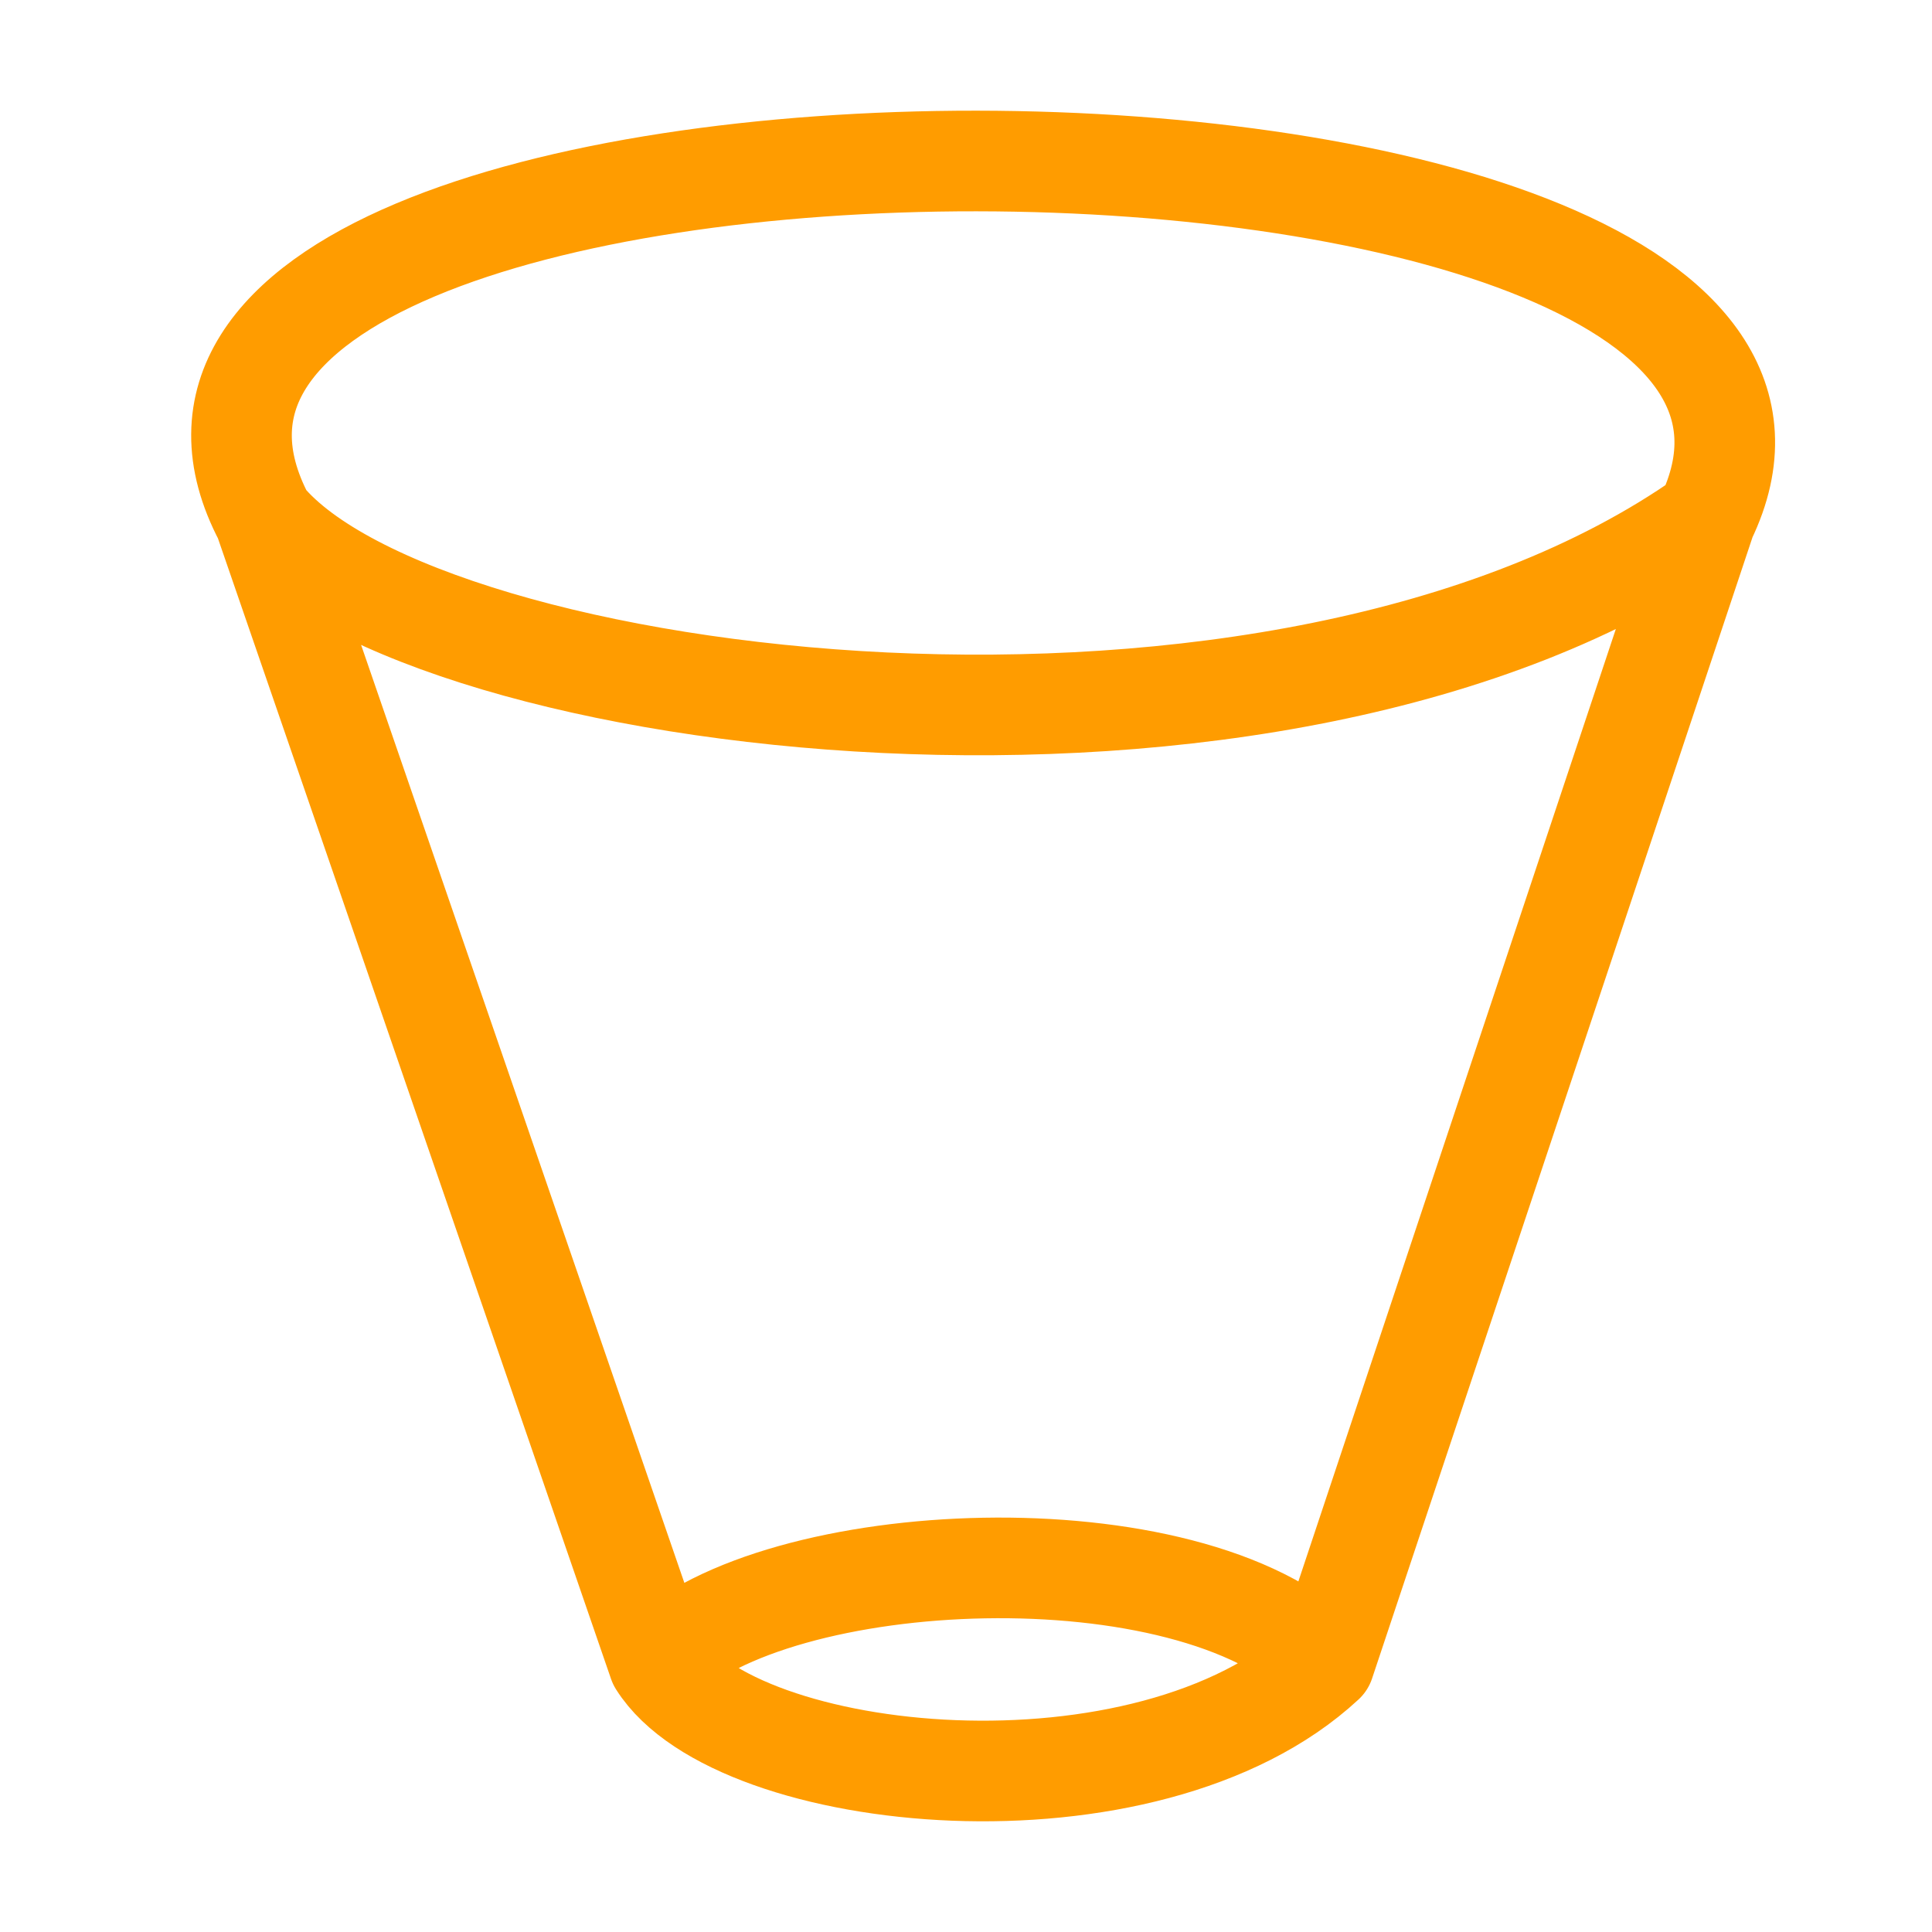 <svg width="48" height="48" viewBox="0 0 48 48" fill="none" xmlns="http://www.w3.org/2000/svg">
<path d="M42.378 12.882L32.903 41.306M42.378 12.882C48.079 1.079 0.305 0.999 6.567 12.882M42.378 12.882C31.779 20.349 10.502 17.62 6.567 12.882M32.903 41.306C28.488 45.401 18.29 44.357 16.363 41.306M32.903 41.306C29.531 37.934 19.254 38.415 16.363 41.306M16.363 41.306L6.567 12.882" stroke="#FF9C00" stroke-width="2.5" stroke-linecap="round" stroke-linejoin="round"/>
</svg>
